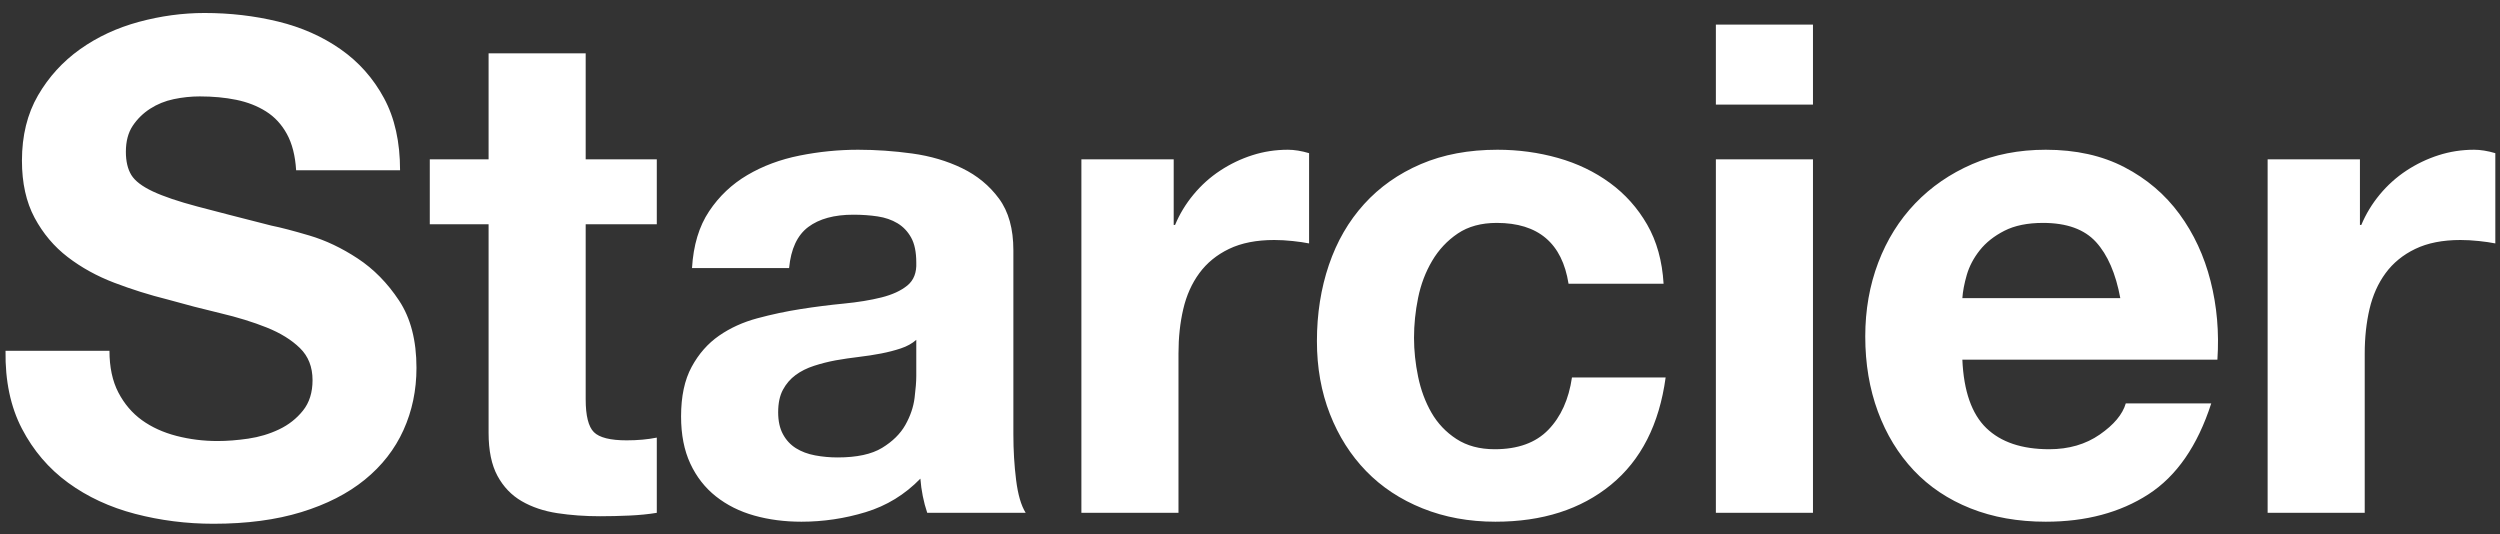<?xml version="1.0" encoding="UTF-8"?>
<svg width="117px" height="25px" viewBox="0 0 117 25" version="1.1" xmlns="http://www.w3.org/2000/svg" xmlns:xlink="http://www.w3.org/1999/xlink">
    <rect x="0" y="0" width="117" height="25" fill="#333333" stroke="none"/>
    <!-- Generator: Sketch 55.2 (78181) - https://sketchapp.com -->
    <title>Starcier-Logo</title>
    <desc>Created with Sketch.</desc>
    <g id="Example" stroke="none" stroke-width="1" fill="none" fill-rule="evenodd">
        <g id="Home-Page-Simple" transform="translate(-91, -97)" fill="#FFFFFF" fill-rule="nonzero">
            <g id="Header" transform="translate(91, 97)">
                <g id="Starcier-Logo" transform="translate(0.258, 0.608)">
                    <path d="M4.865,15.808 C4.865,16.576 5.004,17.227 5.281,17.76 C5.559,18.293 5.927,18.725 6.385,19.056 C6.844,19.387 7.383,19.632 8.001,19.792 C8.62,19.952 9.26,20.032 9.921,20.032 C10.369,20.032 10.849,19.995 11.361,19.92 C11.873,19.845 12.353,19.701 12.801,19.488 C13.249,19.275 13.623,18.981 13.921,18.608 C14.22,18.235 14.369,17.76 14.369,17.184 C14.369,16.565 14.172,16.064 13.777,15.68 C13.383,15.296 12.865,14.976 12.225,14.72 C11.585,14.464 10.86,14.24 10.049,14.048 C9.239,13.856 8.417,13.643 7.585,13.408 C6.732,13.195 5.9,12.933 5.089,12.624 C4.279,12.315 3.553,11.915 2.913,11.424 C2.273,10.933 1.756,10.32 1.361,9.584 C0.967,8.848 0.769,7.957 0.769,6.912 C0.769,5.739 1.02,4.72 1.521,3.856 C2.023,2.992 2.679,2.272 3.489,1.696 C4.3,1.12 5.217,0.693 6.241,0.416 C7.265,0.139 8.289,-1.77635684e-15 9.313,-1.77635684e-15 C10.508,-1.77635684e-15 11.655,0.133 12.753,0.4 C13.852,0.667 14.828,1.099 15.681,1.696 C16.535,2.293 17.212,3.056 17.713,3.984 C18.215,4.912 18.465,6.037 18.465,7.36 L13.601,7.36 C13.559,6.677 13.415,6.112 13.169,5.664 C12.924,5.216 12.599,4.864 12.193,4.608 C11.788,4.352 11.324,4.171 10.801,4.064 C10.279,3.957 9.708,3.904 9.089,3.904 C8.684,3.904 8.279,3.947 7.873,4.032 C7.468,4.117 7.1,4.267 6.769,4.48 C6.439,4.693 6.167,4.96 5.953,5.28 C5.74,5.6 5.633,6.005 5.633,6.496 C5.633,6.944 5.719,7.307 5.889,7.584 C6.06,7.861 6.396,8.117 6.897,8.352 C7.399,8.587 8.092,8.821 8.977,9.056 C9.863,9.291 11.02,9.589 12.449,9.952 C12.876,10.037 13.468,10.192 14.225,10.416 C14.983,10.64 15.735,10.997 16.481,11.488 C17.228,11.979 17.873,12.635 18.417,13.456 C18.961,14.277 19.233,15.328 19.233,16.608 C19.233,17.653 19.031,18.624 18.625,19.52 C18.22,20.416 17.617,21.189 16.817,21.84 C16.017,22.491 15.025,22.997 13.841,23.36 C12.657,23.723 11.287,23.904 9.729,23.904 C8.471,23.904 7.249,23.749 6.065,23.44 C4.881,23.131 3.836,22.645 2.929,21.984 C2.023,21.323 1.303,20.48 0.769,19.456 C0.236,18.432 -0.02,17.216 0.001,15.808 L4.865,15.808 Z M27.152,6.848 L30.48,6.848 L30.48,9.888 L27.152,9.888 L27.152,18.08 C27.152,18.848 27.28,19.36 27.536,19.616 C27.792,19.872 28.304,20 29.072,20 C29.328,20 29.574,19.989 29.808,19.968 C30.043,19.947 30.267,19.915 30.48,19.872 L30.48,23.392 C30.096,23.456 29.67,23.499 29.2,23.52 C28.731,23.541 28.272,23.552 27.824,23.552 C27.12,23.552 26.454,23.504 25.824,23.408 C25.195,23.312 24.64,23.125 24.16,22.848 C23.68,22.571 23.302,22.176 23.024,21.664 C22.747,21.152 22.608,20.48 22.608,19.648 L22.608,9.888 L19.856,9.888 L19.856,6.848 L22.608,6.848 L22.608,1.888 L27.152,1.888 L27.152,6.848 Z M32.128,11.936 C32.192,10.869 32.458,9.984 32.928,9.28 C33.397,8.576 33.994,8.011 34.72,7.584 C35.445,7.157 36.261,6.853 37.168,6.672 C38.074,6.491 38.986,6.4 39.904,6.4 C40.736,6.4 41.578,6.459 42.432,6.576 C43.285,6.693 44.064,6.923 44.768,7.264 C45.472,7.605 46.048,8.08 46.496,8.688 C46.944,9.296 47.168,10.101 47.168,11.104 L47.168,19.712 C47.168,20.459 47.21,21.173 47.296,21.856 C47.381,22.539 47.53,23.051 47.744,23.392 L43.136,23.392 C43.05,23.136 42.981,22.875 42.928,22.608 C42.874,22.341 42.837,22.069 42.816,21.792 C42.09,22.539 41.237,23.061 40.256,23.36 C39.274,23.659 38.272,23.808 37.248,23.808 C36.458,23.808 35.722,23.712 35.04,23.52 C34.357,23.328 33.76,23.029 33.248,22.624 C32.736,22.219 32.336,21.707 32.048,21.088 C31.76,20.469 31.616,19.733 31.616,18.88 C31.616,17.941 31.781,17.168 32.112,16.56 C32.442,15.952 32.869,15.467 33.392,15.104 C33.914,14.741 34.512,14.469 35.184,14.288 C35.856,14.107 36.533,13.963 37.216,13.856 C37.898,13.749 38.57,13.664 39.232,13.6 C39.893,13.536 40.48,13.44 40.992,13.312 C41.504,13.184 41.909,12.997 42.208,12.752 C42.506,12.507 42.645,12.149 42.624,11.68 C42.624,11.189 42.544,10.8 42.384,10.512 C42.224,10.224 42.01,10 41.744,9.84 C41.477,9.68 41.168,9.573 40.816,9.52 C40.464,9.467 40.085,9.44 39.68,9.44 C38.784,9.44 38.08,9.632 37.568,10.016 C37.056,10.4 36.757,11.04 36.672,11.936 L32.128,11.936 Z M42.624,15.296 C42.432,15.467 42.192,15.6 41.904,15.696 C41.616,15.792 41.306,15.872 40.976,15.936 C40.645,16 40.298,16.053 39.936,16.096 C39.573,16.139 39.21,16.192 38.848,16.256 C38.506,16.32 38.17,16.405 37.84,16.512 C37.509,16.619 37.221,16.763 36.976,16.944 C36.73,17.125 36.533,17.355 36.384,17.632 C36.234,17.909 36.16,18.261 36.16,18.688 C36.16,19.093 36.234,19.435 36.384,19.712 C36.533,19.989 36.736,20.208 36.992,20.368 C37.248,20.528 37.546,20.64 37.888,20.704 C38.229,20.768 38.581,20.8 38.944,20.8 C39.84,20.8 40.533,20.651 41.024,20.352 C41.514,20.053 41.877,19.696 42.112,19.28 C42.346,18.864 42.49,18.443 42.544,18.016 C42.597,17.589 42.624,17.248 42.624,16.992 L42.624,15.296 Z M50.351,6.848 L54.671,6.848 L54.671,9.92 L54.735,9.92 C54.948,9.408 55.236,8.933 55.599,8.496 C55.961,8.059 56.377,7.685 56.847,7.376 C57.316,7.067 57.817,6.827 58.351,6.656 C58.884,6.485 59.439,6.4 60.015,6.4 C60.313,6.4 60.644,6.453 61.007,6.56 L61.007,10.784 C60.793,10.741 60.537,10.704 60.239,10.672 C59.94,10.64 59.652,10.624 59.375,10.624 C58.543,10.624 57.839,10.763 57.263,11.04 C56.687,11.317 56.223,11.696 55.871,12.176 C55.519,12.656 55.268,13.216 55.119,13.856 C54.969,14.496 54.895,15.189 54.895,15.936 L54.895,23.392 L50.351,23.392 L50.351,6.848 Z M73.15,12.672 C72.851,10.773 71.731,9.824 69.79,9.824 C69.065,9.824 68.457,9.989 67.966,10.32 C67.475,10.651 67.075,11.077 66.766,11.6 C66.457,12.123 66.238,12.699 66.11,13.328 C65.982,13.957 65.918,14.581 65.918,15.2 C65.918,15.797 65.982,16.405 66.11,17.024 C66.238,17.643 66.446,18.203 66.734,18.704 C67.022,19.205 67.411,19.616 67.902,19.936 C68.393,20.256 68.99,20.416 69.694,20.416 C70.782,20.416 71.619,20.112 72.206,19.504 C72.793,18.896 73.161,18.08 73.31,17.056 L77.694,17.056 C77.395,19.253 76.542,20.928 75.134,22.08 C73.726,23.232 71.923,23.808 69.726,23.808 C68.489,23.808 67.353,23.6 66.318,23.184 C65.283,22.768 64.403,22.187 63.678,21.44 C62.953,20.693 62.387,19.803 61.982,18.768 C61.577,17.733 61.374,16.597 61.374,15.36 C61.374,14.08 61.561,12.891 61.934,11.792 C62.307,10.693 62.857,9.744 63.582,8.944 C64.307,8.144 65.193,7.52 66.238,7.072 C67.283,6.624 68.478,6.4 69.822,6.4 C70.803,6.4 71.747,6.528 72.654,6.784 C73.561,7.04 74.371,7.429 75.086,7.952 C75.801,8.475 76.382,9.125 76.83,9.904 C77.278,10.683 77.534,11.605 77.598,12.672 L73.15,12.672 Z M84.589,4.288 L80.045,4.288 L80.045,0.544 L84.589,0.544 L84.589,4.288 Z M80.045,6.848 L84.589,6.848 L84.589,23.392 L80.045,23.392 L80.045,6.848 Z M98.972,13.344 C98.759,12.192 98.38,11.317 97.836,10.72 C97.292,10.123 96.466,9.824 95.356,9.824 C94.631,9.824 94.028,9.947 93.548,10.192 C93.068,10.437 92.684,10.741 92.396,11.104 C92.108,11.467 91.906,11.851 91.788,12.256 C91.671,12.661 91.602,13.024 91.58,13.344 L98.972,13.344 Z M91.58,16.224 C91.644,17.696 92.018,18.763 92.7,19.424 C93.383,20.085 94.364,20.416 95.644,20.416 C96.562,20.416 97.351,20.187 98.012,19.728 C98.674,19.269 99.079,18.784 99.228,18.272 L103.228,18.272 C102.588,20.256 101.607,21.675 100.284,22.528 C98.962,23.381 97.362,23.808 95.484,23.808 C94.183,23.808 93.01,23.6 91.964,23.184 C90.919,22.768 90.034,22.176 89.308,21.408 C88.583,20.64 88.023,19.723 87.628,18.656 C87.234,17.589 87.036,16.416 87.036,15.136 C87.036,13.899 87.239,12.747 87.644,11.68 C88.05,10.613 88.626,9.691 89.372,8.912 C90.119,8.133 91.01,7.52 92.044,7.072 C93.079,6.624 94.226,6.4 95.484,6.4 C96.892,6.4 98.119,6.672 99.164,7.216 C100.21,7.76 101.068,8.491 101.74,9.408 C102.412,10.325 102.898,11.371 103.196,12.544 C103.495,13.717 103.602,14.944 103.516,16.224 L91.58,16.224 Z M105.867,6.848 L110.187,6.848 L110.187,9.92 L110.251,9.92 C110.465,9.408 110.753,8.933 111.115,8.496 C111.478,8.059 111.894,7.685 112.363,7.376 C112.833,7.067 113.334,6.827 113.867,6.656 C114.401,6.485 114.955,6.4 115.531,6.4 C115.83,6.4 116.161,6.453 116.523,6.56 L116.523,10.784 C116.31,10.741 116.054,10.704 115.755,10.672 C115.457,10.64 115.169,10.624 114.891,10.624 C114.059,10.624 113.355,10.763 112.779,11.04 C112.203,11.317 111.739,11.696 111.387,12.176 C111.035,12.656 110.785,13.216 110.635,13.856 C110.486,14.496 110.411,15.189 110.411,15.936 L110.411,23.392 L105.867,23.392 L105.867,6.848 Z" id="Starcier"></path>
                </g>
            </g>
        </g>
    </g>
</svg>